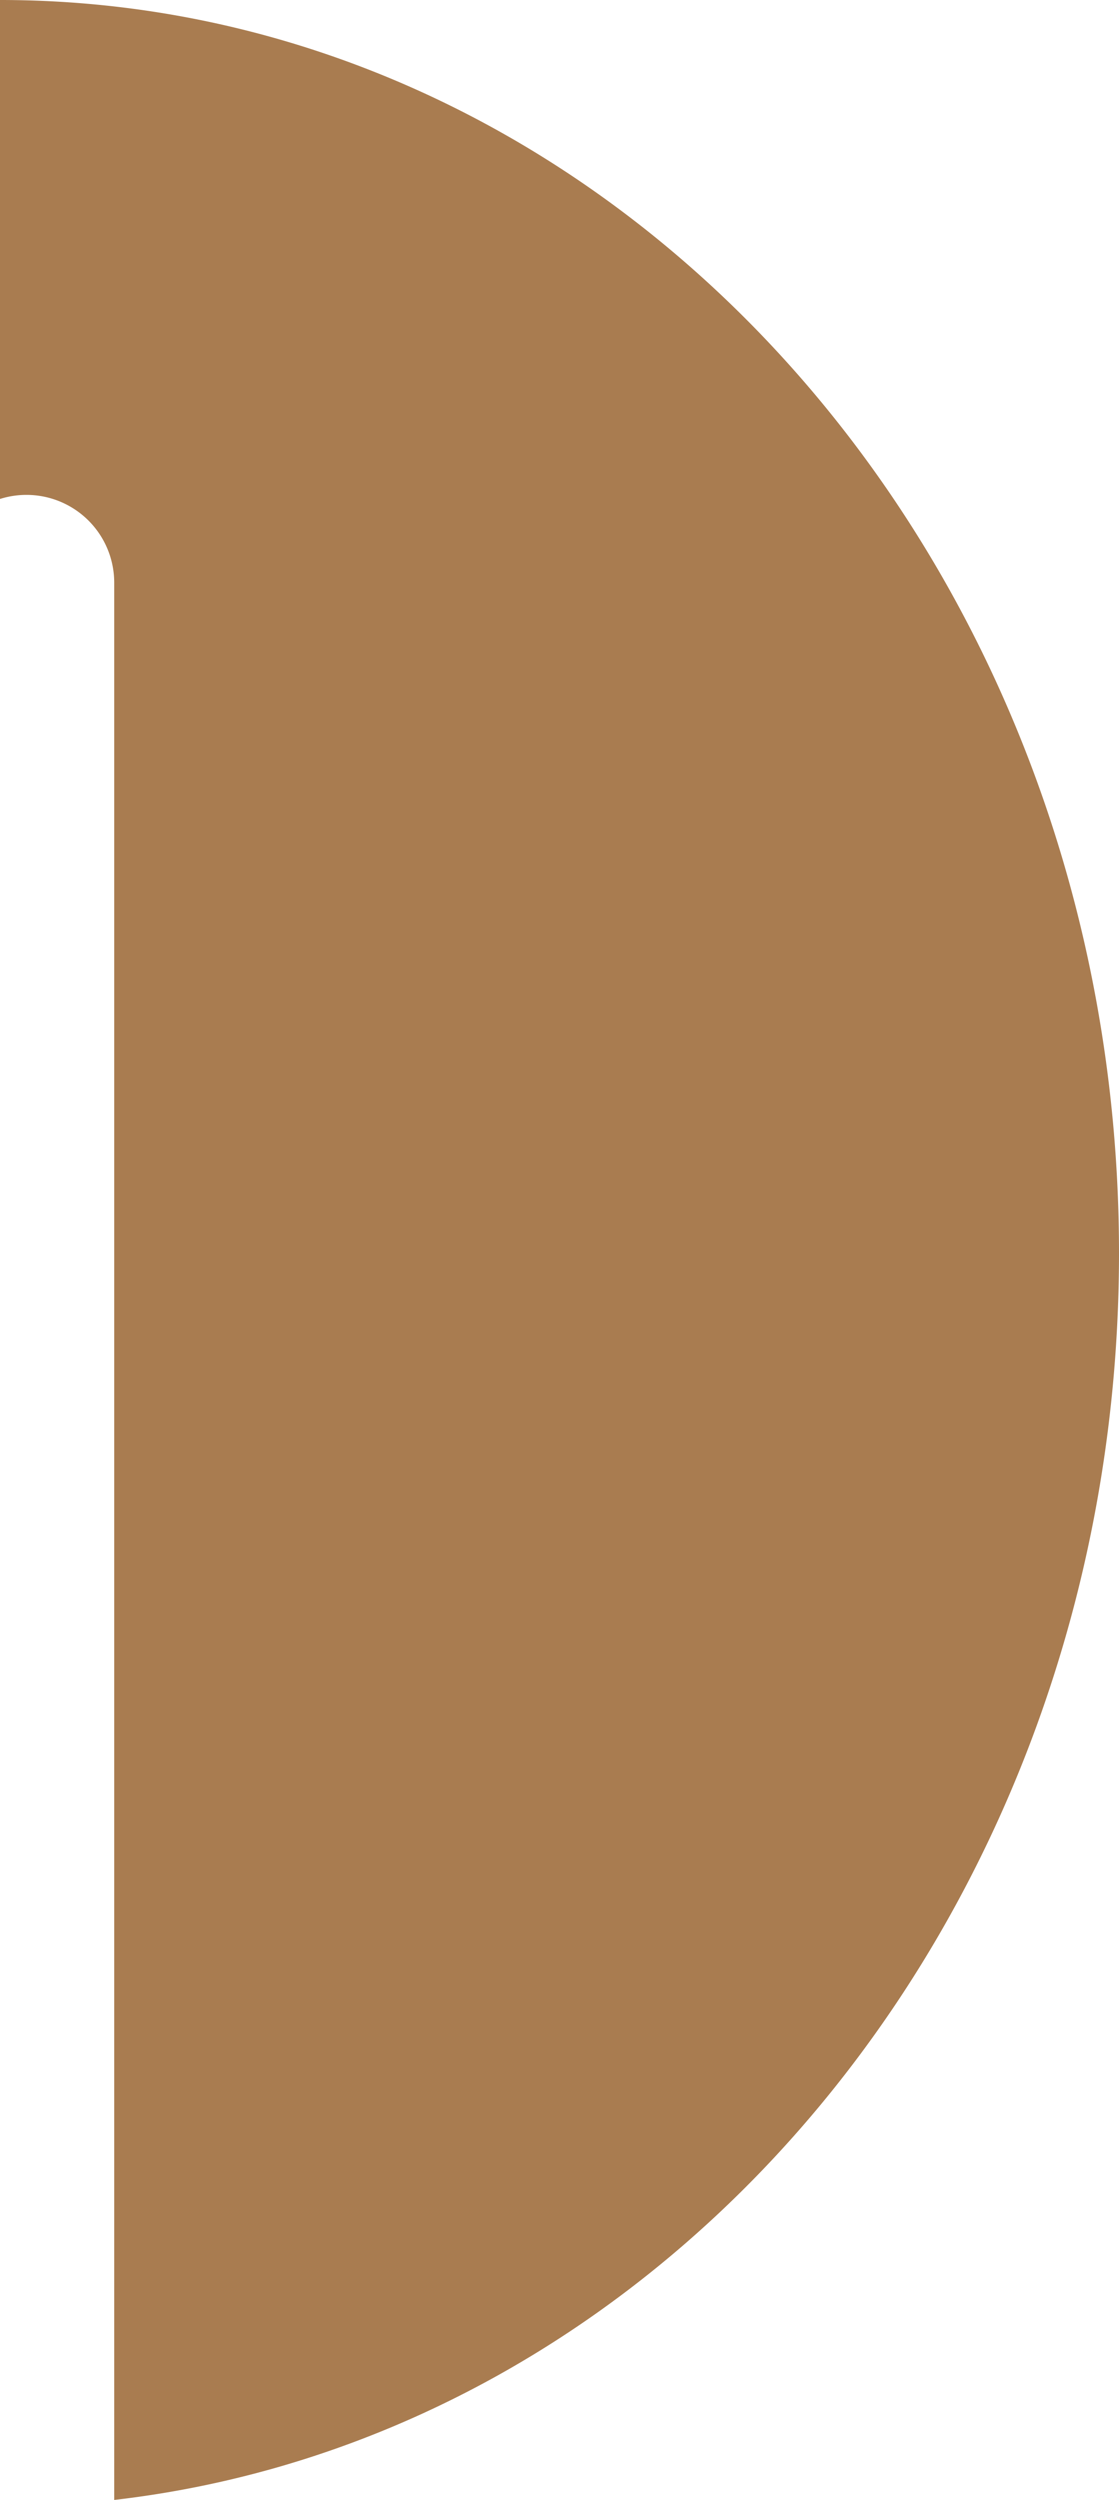 <svg xmlns="http://www.w3.org/2000/svg" viewBox="0 0 37.23 83.17"><defs><style>.cls-1{fill:#a97c50;}</style></defs><g id="Layer_2" data-name="Layer 2"><g id="Layer_12" data-name="Layer 12"><path class="cls-1" d="M3.8,19.39A2.92,2.92,0,0,0,0,16.6V0C20.56,0,37.23,18.67,37.23,41.69,37.23,63.28,22.58,81,3.8,83.17Z"/></g></g></svg>